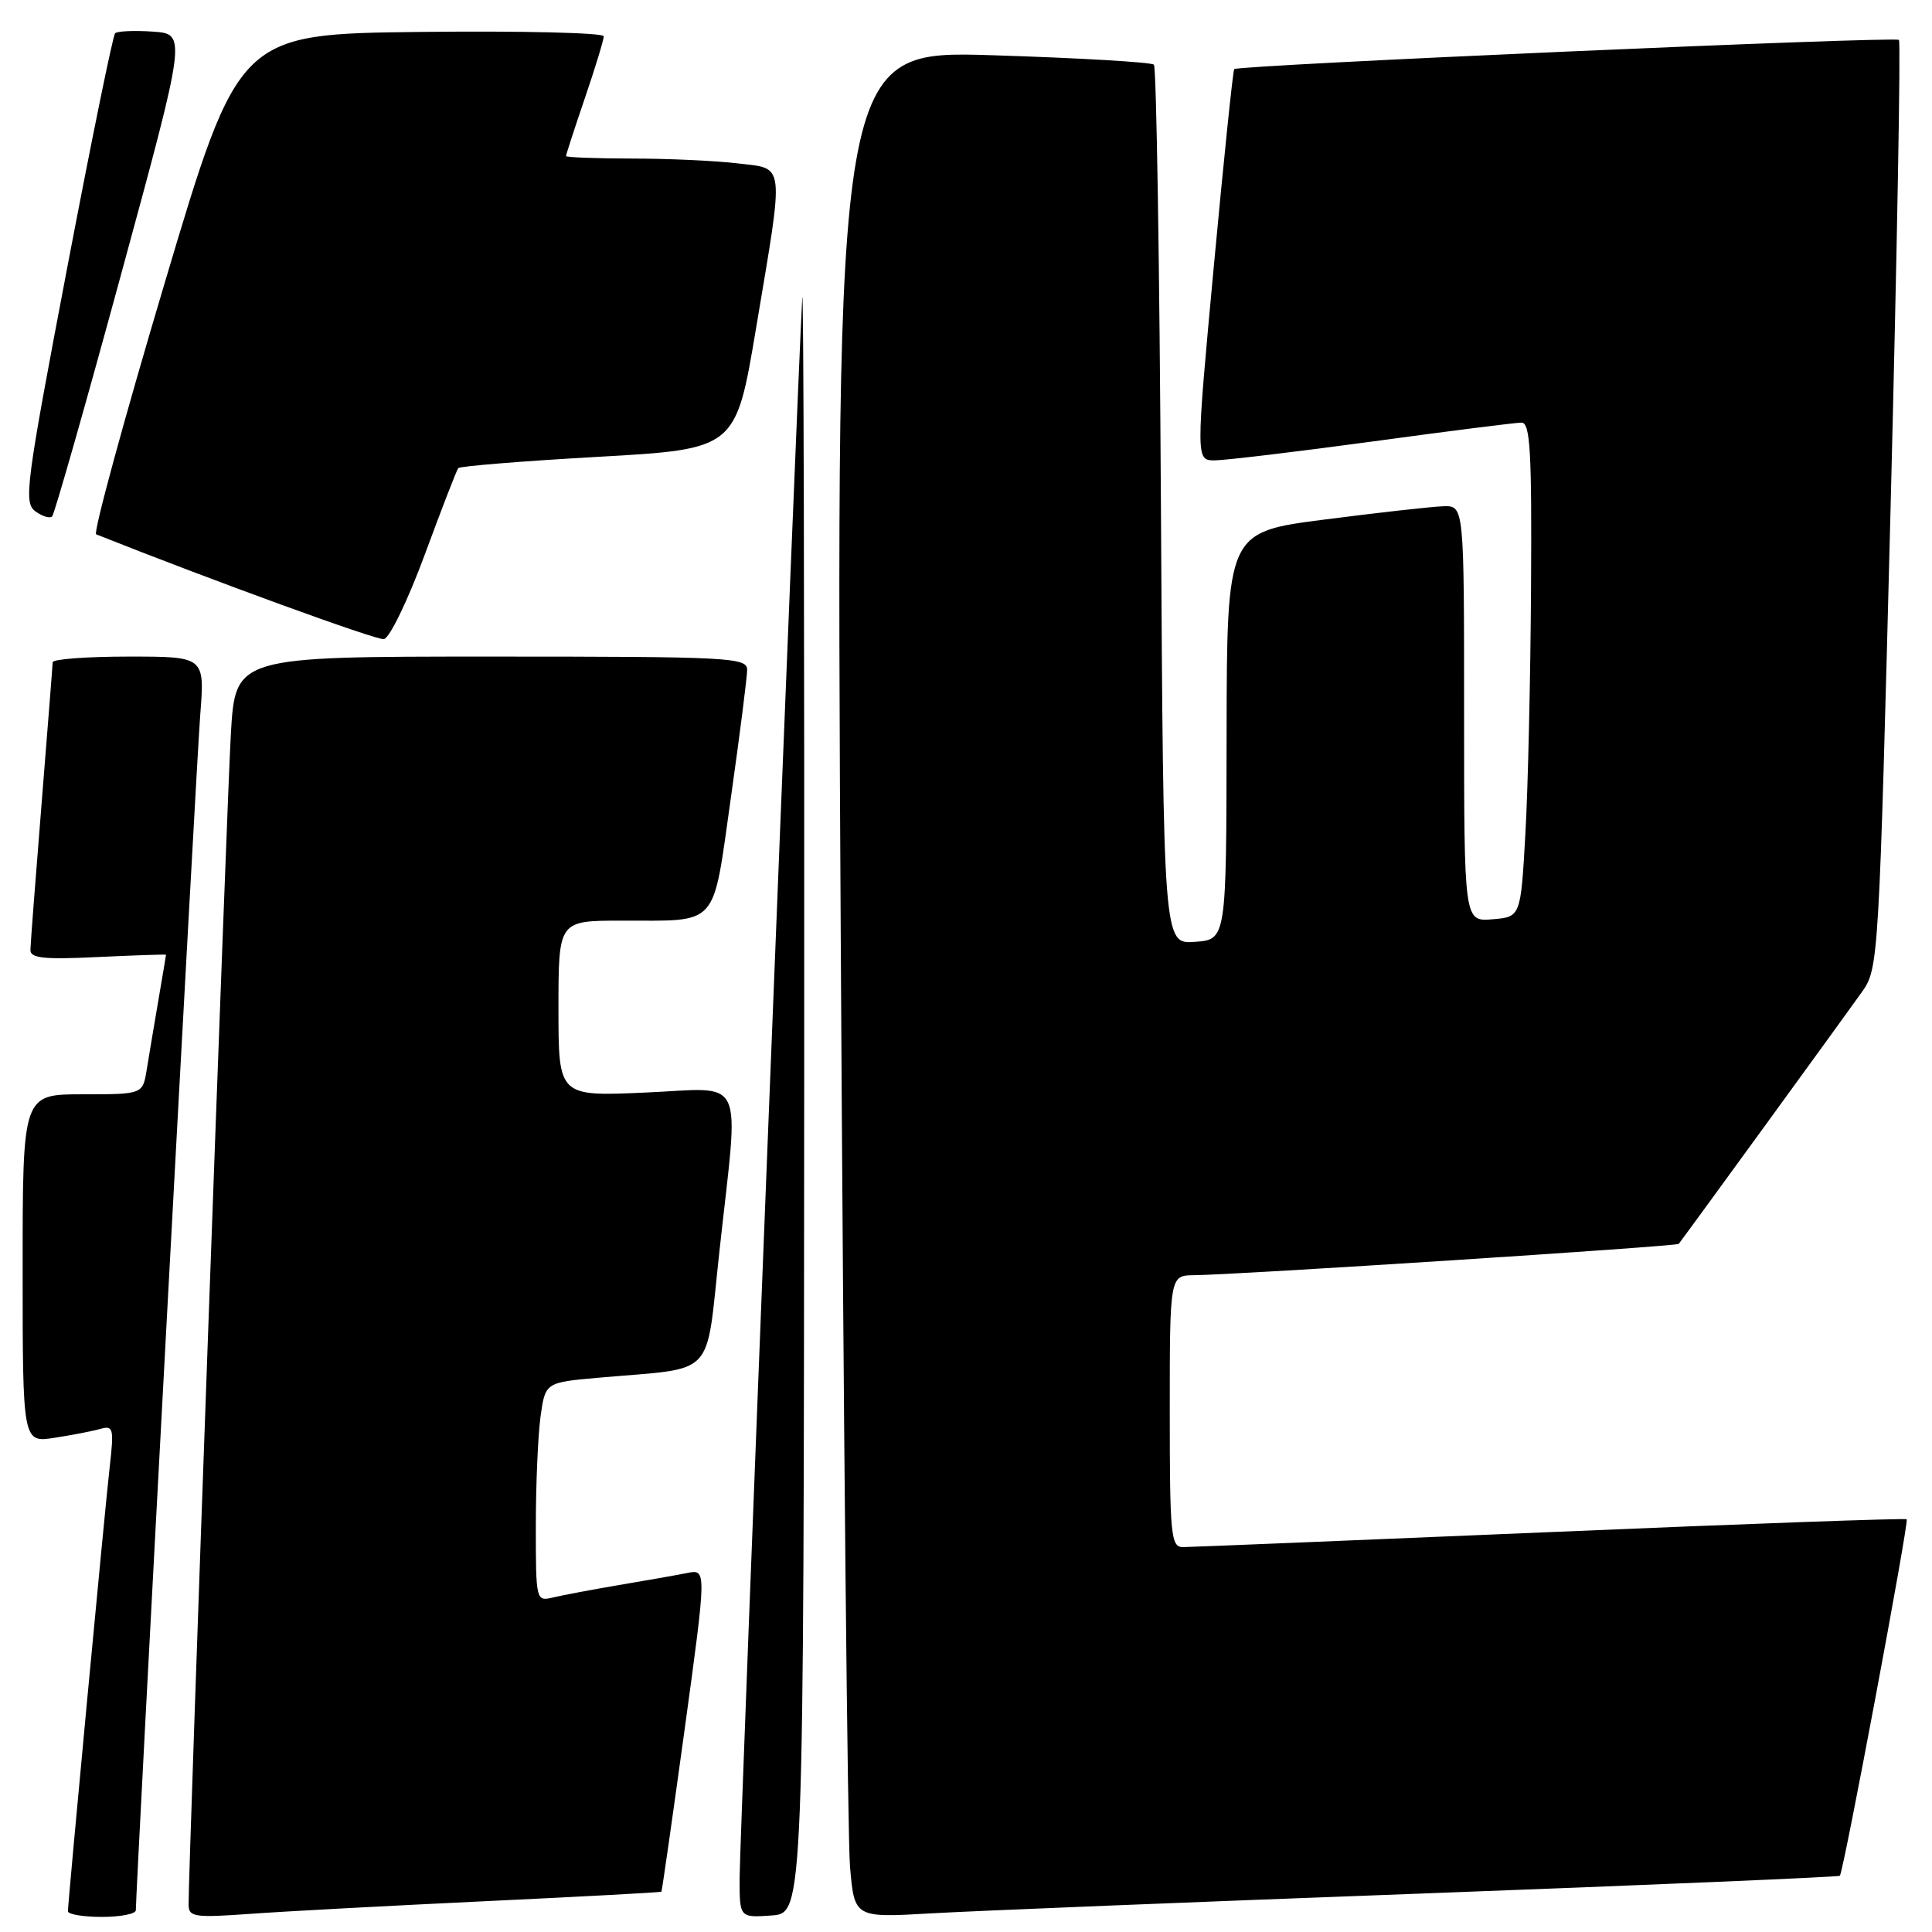 <?xml version="1.0" encoding="UTF-8" standalone="no"?>
<!DOCTYPE svg PUBLIC "-//W3C//DTD SVG 1.1//EN" "http://www.w3.org/Graphics/SVG/1.1/DTD/svg11.dtd" >
<svg xmlns="http://www.w3.org/2000/svg" xmlns:xlink="http://www.w3.org/1999/xlink" version="1.1" viewBox="0 0 256 256">
 <g >
 <path fill="currentColor"
d=" M 18.00 253.11 C 18.00 250.20 26.03 101.11 26.53 94.75 C 27.14 87.00 27.14 87.00 17.07 87.00 C 11.53 87.00 6.99 87.34 6.98 87.75 C 6.97 88.16 6.30 96.60 5.51 106.50 C 4.71 116.40 4.04 125.12 4.03 125.87 C 4.01 126.97 5.82 127.16 13.00 126.81 C 17.95 126.58 22.00 126.44 22.00 126.51 C 22.00 126.58 21.54 129.30 20.98 132.57 C 20.42 135.83 19.73 139.96 19.44 141.75 C 18.91 145.00 18.91 145.00 10.95 145.00 C 3.00 145.00 3.00 145.00 3.00 168.09 C 3.00 191.18 3.00 191.18 7.25 190.51 C 9.59 190.15 12.33 189.62 13.33 189.33 C 15.00 188.86 15.11 189.30 14.56 194.16 C 13.91 199.79 9.01 251.97 9.00 253.25 C 9.00 253.66 11.02 254.00 13.50 254.00 C 15.98 254.00 18.00 253.60 18.00 253.11 Z  M 64.50 251.91 C 77.15 251.31 87.56 250.75 87.64 250.66 C 87.72 250.57 89.10 240.92 90.71 229.21 C 93.63 207.92 93.63 207.92 91.06 208.43 C 89.65 208.71 85.58 209.43 82.00 210.03 C 78.42 210.64 74.49 211.38 73.25 211.68 C 71.03 212.21 71.00 212.08 71.00 202.25 C 71.00 196.77 71.28 190.23 71.62 187.73 C 72.25 183.18 72.25 183.18 79.37 182.55 C 95.12 181.15 93.44 182.93 95.34 165.69 C 97.94 141.93 99.00 144.18 85.50 144.77 C 74.00 145.28 74.00 145.28 74.00 133.64 C 74.00 122.00 74.00 122.00 82.25 121.99 C 95.43 121.96 94.36 123.16 96.85 105.67 C 98.03 97.33 99.00 89.71 99.00 88.75 C 99.00 87.12 96.72 87.00 65.10 87.00 C 31.19 87.00 31.19 87.00 30.59 97.25 C 30.07 106.05 24.98 247.19 24.99 252.34 C 25.00 254.02 25.69 254.13 33.25 253.59 C 37.79 253.26 51.85 252.51 64.50 251.91 Z  M 106.56 143.50 C 106.60 83.00 106.48 36.20 106.30 39.50 C 105.60 52.10 98.00 243.94 98.00 248.90 C 98.00 254.11 98.00 254.11 102.25 253.81 C 106.50 253.50 106.50 253.50 106.56 143.50 Z  M 188.49 250.90 C 218.74 249.77 243.62 248.71 243.79 248.55 C 244.27 248.07 252.97 201.64 252.65 201.31 C 252.48 201.15 231.24 201.91 205.43 203.01 C 179.62 204.10 157.71 204.99 156.75 205.00 C 155.15 205.00 155.00 203.48 155.00 187.00 C 155.00 169.00 155.00 169.00 158.25 168.97 C 163.88 168.92 222.19 165.15 222.44 164.82 C 223.52 163.42 245.05 133.81 246.76 131.38 C 248.92 128.30 248.98 127.21 250.52 67.00 C 251.37 33.31 251.87 5.54 251.62 5.29 C 251.12 4.79 164.02 8.62 163.54 9.16 C 163.37 9.35 162.16 21.09 160.84 35.25 C 158.45 61.00 158.45 61.00 160.97 61.00 C 162.36 60.99 171.76 59.87 181.86 58.50 C 191.95 57.12 200.84 56.00 201.61 56.00 C 202.76 56.00 202.98 59.76 202.87 77.75 C 202.80 89.71 202.47 104.45 202.12 110.50 C 201.50 121.50 201.50 121.50 197.75 121.81 C 194.00 122.12 194.00 122.12 194.00 94.56 C 194.00 67.00 194.00 67.00 191.25 67.08 C 189.74 67.13 182.66 67.92 175.53 68.84 C 162.57 70.50 162.57 70.50 162.53 97.50 C 162.50 124.50 162.50 124.50 158.33 124.80 C 154.16 125.11 154.16 125.11 153.83 67.14 C 153.65 35.25 153.23 8.90 152.90 8.57 C 152.57 8.24 142.95 7.68 131.53 7.32 C 110.75 6.67 110.75 6.67 111.40 123.59 C 111.76 187.89 112.31 243.56 112.63 247.31 C 113.21 254.12 113.21 254.12 123.36 253.53 C 128.94 253.21 158.25 252.02 188.49 250.90 Z  M 56.28 73.50 C 58.51 67.45 60.51 62.29 60.72 62.03 C 60.93 61.77 69.30 61.09 79.30 60.53 C 97.50 59.50 97.50 59.50 100.18 43.50 C 103.94 21.10 104.09 22.41 97.75 21.65 C 94.86 21.30 88.56 21.01 83.75 21.01 C 78.94 21.00 75.00 20.85 75.00 20.68 C 75.00 20.50 76.12 17.04 77.50 13.00 C 78.88 8.96 80.00 5.27 80.00 4.81 C 80.00 4.34 69.12 4.08 55.82 4.23 C 31.65 4.50 31.65 4.50 21.82 37.50 C 16.41 55.65 12.33 70.63 12.74 70.80 C 28.04 76.89 49.84 84.83 50.86 84.69 C 51.61 84.58 54.03 79.59 56.28 73.50 Z  M 16.09 36.19 C 24.72 4.50 24.72 4.50 20.25 4.19 C 17.80 4.02 15.55 4.12 15.25 4.41 C 14.96 4.71 12.08 18.80 8.86 35.72 C 3.44 64.17 3.12 66.59 4.67 67.74 C 5.60 68.42 6.60 68.73 6.91 68.43 C 7.21 68.12 11.35 53.61 16.09 36.19 Z "/>
</g>
</svg>